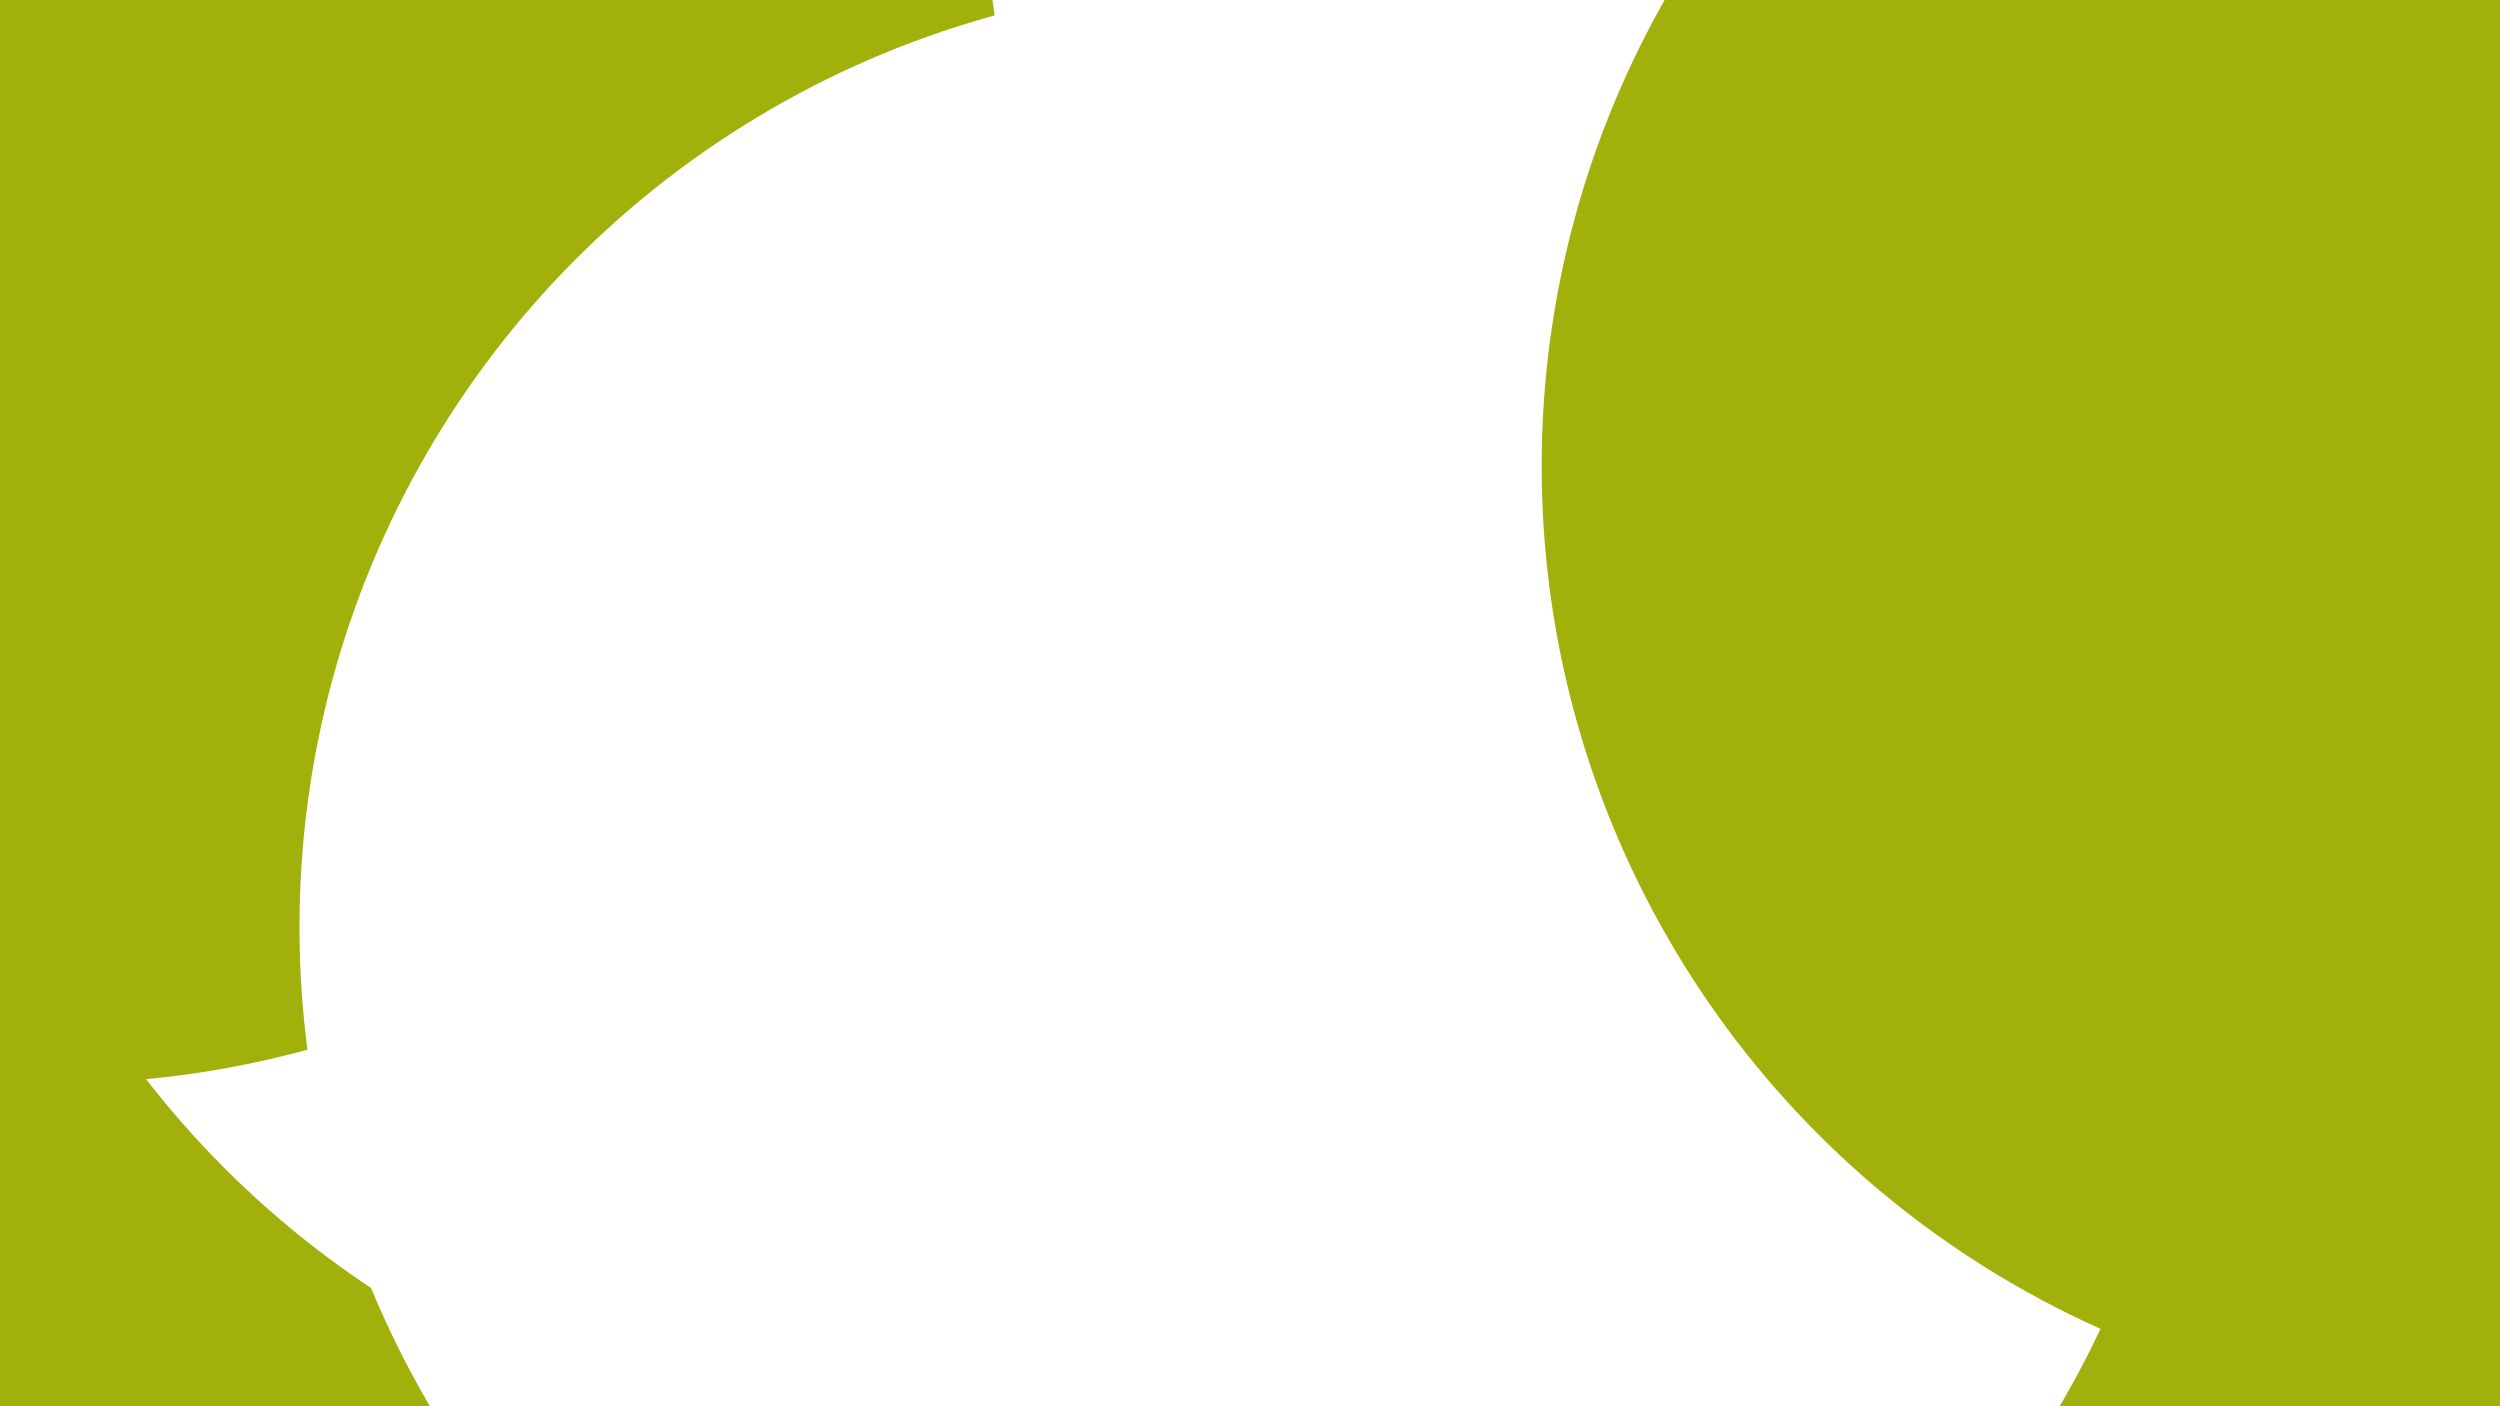 <svg id="visual" viewBox="0 0 960 540" width="960" height="540" xmlns="http://www.w3.org/2000/svg" xmlns:xlink="http://www.w3.org/1999/xlink" version="1.1"><defs><filter id="blur1" x="-10%" y="-10%" width="120%" height="120%"><feFlood flood-opacity="0" result="BackgroundImageFix"></feFlood><feBlend mode="normal" in="SourceGraphic" in2="BackgroundImageFix" result="shape"></feBlend><feGaussianBlur stdDeviation="163" result="effect1_foregroundBlur"></feGaussianBlur></filter></defs><rect width="960" height="540" fill="#ffffff"></rect><g filter="url(#blur1)"><circle cx="10" cy="390" fill="#a2b00c" r="363"></circle><circle cx="343" cy="192" fill="#ffffff" r="363"></circle><circle cx="727" cy="533" fill="#a2b00c" r="363"></circle><circle cx="22" cy="53" fill="#a2b00c" r="363"></circle><circle cx="478" cy="356" fill="#ffffff" r="363"></circle><circle cx="955" cy="179" fill="#a2b00c" r="363"></circle></g></svg>